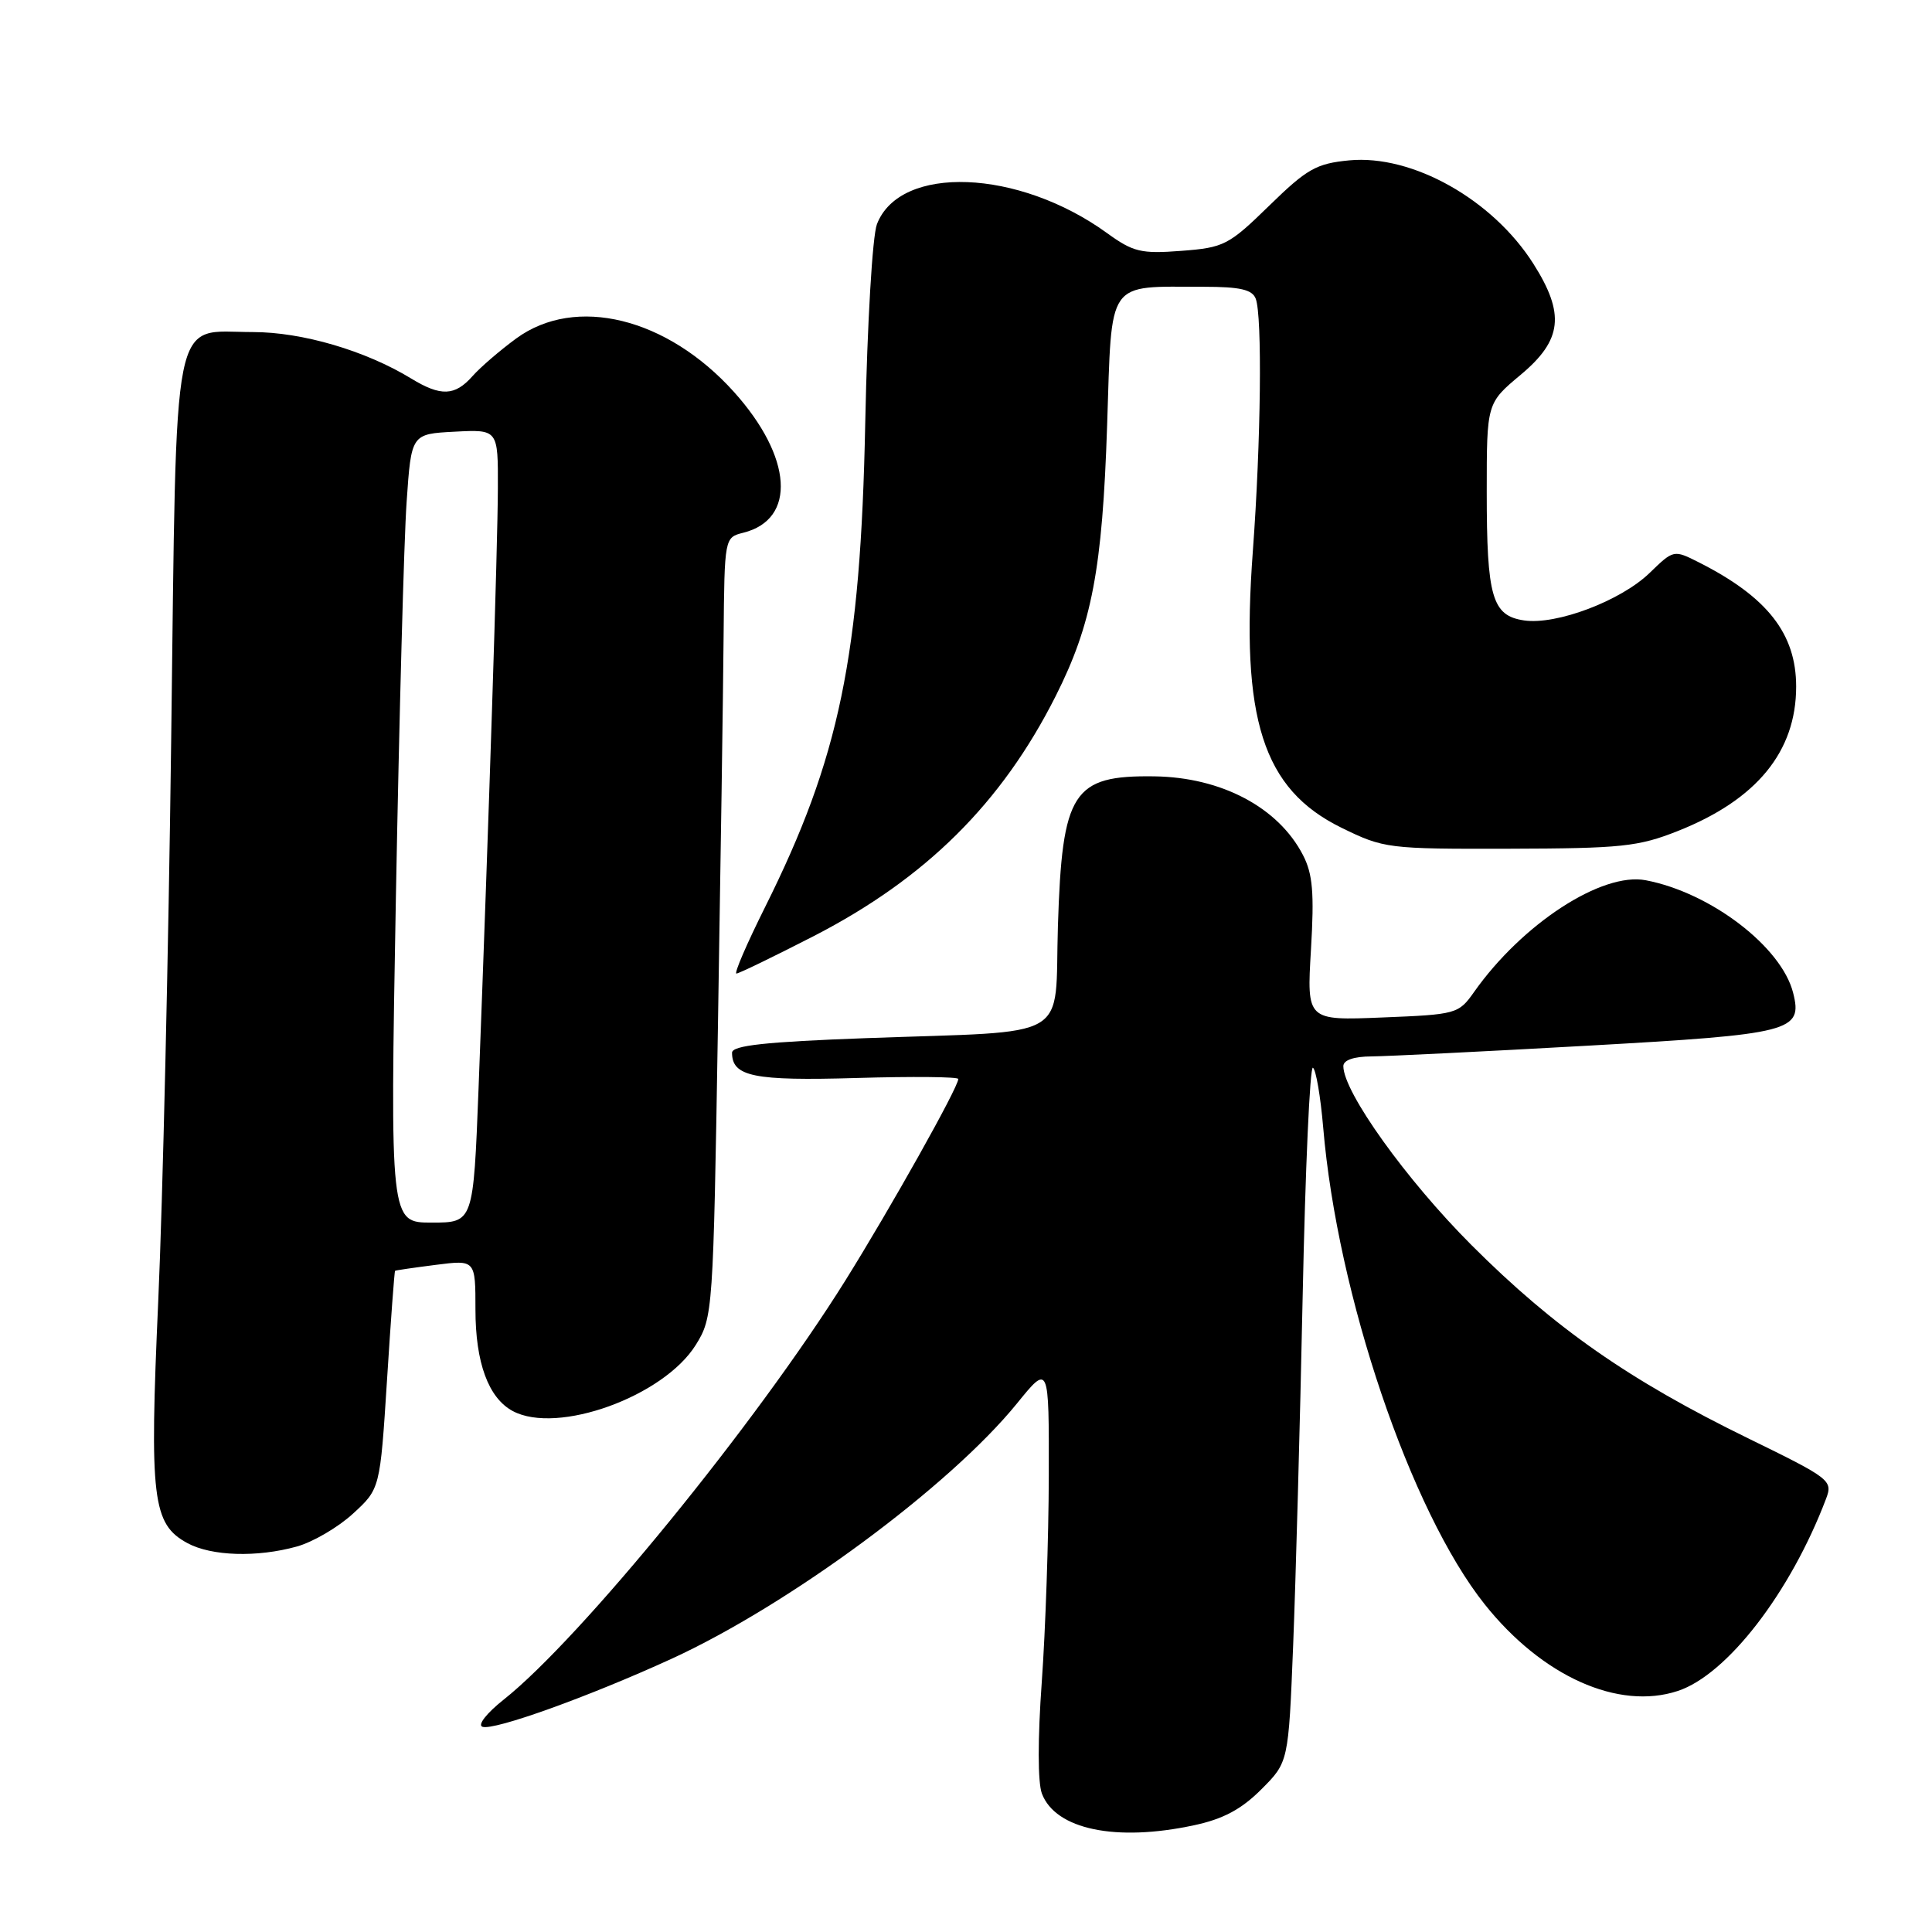 <?xml version="1.0" encoding="UTF-8" standalone="no"?>
<!DOCTYPE svg PUBLIC "-//W3C//DTD SVG 1.1//EN" "http://www.w3.org/Graphics/SVG/1.1/DTD/svg11.dtd" >
<svg xmlns="http://www.w3.org/2000/svg" xmlns:xlink="http://www.w3.org/1999/xlink" version="1.1" viewBox="0 0 256 256">
 <g >
 <path fill="currentColor"
d=" M 158.20 241.86 C 162.06 241.04 164.48 239.75 167.12 237.11 C 170.73 233.50 170.73 233.50 171.35 218.00 C 171.69 209.47 172.26 188.67 172.61 171.77 C 172.96 154.86 173.57 141.24 173.97 141.48 C 174.37 141.73 174.98 145.29 175.33 149.40 C 177.21 171.62 186.91 200.25 196.73 212.58 C 204.34 222.13 214.44 226.66 222.32 224.06 C 228.84 221.91 237.24 211.03 241.96 198.60 C 242.88 196.17 242.55 195.92 231.71 190.62 C 215.91 182.91 205.97 175.97 195.00 165.00 C 186.35 156.35 178.00 144.70 178.00 141.27 C 178.00 140.47 179.39 139.99 181.75 139.98 C 183.81 139.96 196.70 139.33 210.38 138.56 C 237.42 137.04 238.89 136.67 237.60 131.56 C 236.07 125.47 226.68 118.28 218.08 116.64 C 212.27 115.52 201.69 122.41 195.31 131.46 C 193.27 134.35 192.97 134.43 183.18 134.82 C 173.15 135.23 173.15 135.23 173.71 125.82 C 174.16 118.31 173.94 115.79 172.65 113.30 C 169.39 106.99 161.85 102.99 152.95 102.87 C 142.13 102.72 140.74 104.88 140.18 122.68 C 139.70 138.16 142.46 136.55 114.75 137.56 C 101.41 138.05 97.00 138.53 97.00 139.49 C 97.00 142.65 99.86 143.24 113.49 142.84 C 120.92 142.62 126.99 142.68 126.98 142.97 C 126.95 144.13 118.00 160.08 112.01 169.68 C 100.18 188.62 76.93 217.13 66.74 225.21 C 64.48 227.00 63.24 228.58 63.93 228.81 C 65.48 229.33 78.01 224.82 88.94 219.82 C 104.55 212.67 125.84 196.94 134.75 185.97 C 139.00 180.73 139.00 180.73 138.97 195.62 C 138.95 203.80 138.53 216.07 138.04 222.87 C 137.50 230.37 137.50 236.20 138.06 237.67 C 139.87 242.41 147.86 244.08 158.20 241.86 Z  M 39.34 204.92 C 41.46 204.33 44.80 202.38 46.77 200.57 C 50.36 197.28 50.36 197.28 51.28 182.89 C 51.78 174.98 52.26 168.45 52.35 168.39 C 52.43 168.32 54.86 167.97 57.75 167.60 C 63.00 166.93 63.00 166.93 63.00 173.52 C 63.00 180.57 64.72 185.24 67.94 186.97 C 73.86 190.14 87.94 185.04 92.20 178.20 C 94.46 174.56 94.51 173.89 95.13 136.00 C 95.48 114.82 95.82 91.59 95.88 84.36 C 96.00 71.23 96.00 71.22 98.49 70.59 C 105.57 68.82 105.02 60.58 97.26 51.94 C 88.39 42.08 76.26 39.10 68.40 44.85 C 66.26 46.42 63.64 48.67 62.60 49.85 C 60.27 52.48 58.41 52.55 54.49 50.16 C 48.43 46.46 40.05 44.00 33.50 44.00 C 22.60 44.00 23.43 39.83 22.68 98.27 C 22.33 125.89 21.56 159.23 20.97 172.34 C 19.79 198.61 20.19 201.95 24.83 204.47 C 28.02 206.20 34.06 206.39 39.34 204.92 Z  M 107.84 124.03 C 122.69 116.38 132.72 106.43 139.87 92.26 C 144.69 82.71 146.07 75.42 146.70 56.35 C 147.35 36.79 146.50 38.00 159.52 38.00 C 164.31 38.00 165.93 38.37 166.39 39.58 C 167.27 41.88 167.08 58.56 166.01 73.00 C 164.36 95.28 167.32 104.56 177.75 109.68 C 183.37 112.43 183.88 112.50 200.00 112.46 C 214.84 112.42 217.09 112.19 222.33 110.11 C 232.77 105.97 238.00 99.59 238.00 90.98 C 238.00 83.98 234.20 79.12 225.14 74.53 C 221.77 72.83 221.77 72.83 218.58 75.92 C 214.77 79.61 206.24 82.84 201.95 82.21 C 197.71 81.58 197.00 79.14 197.00 65.15 C 197.00 53.42 197.00 53.42 201.50 49.66 C 207.01 45.06 207.40 41.60 203.18 34.95 C 197.77 26.42 187.12 20.45 178.77 21.25 C 174.41 21.67 173.18 22.37 168.17 27.26 C 162.80 32.50 162.18 32.81 156.53 33.24 C 151.20 33.65 150.16 33.40 146.68 30.88 C 134.95 22.38 119.26 21.78 116.20 29.70 C 115.60 31.27 114.92 42.83 114.65 56.00 C 114.03 86.98 111.24 100.43 101.35 120.25 C 98.95 125.06 97.25 129.00 97.58 129.00 C 97.90 129.00 102.52 126.76 107.84 124.03 Z  M 52.46 118.75 C 52.90 94.96 53.53 71.45 53.88 66.50 C 54.50 57.50 54.50 57.50 60.25 57.20 C 66.00 56.90 66.00 56.90 65.97 64.70 C 65.95 72.30 64.78 108.47 63.41 144.25 C 62.72 162.00 62.72 162.00 57.20 162.00 C 51.68 162.00 51.68 162.00 52.46 118.75 Z "/>
</g>
</svg>